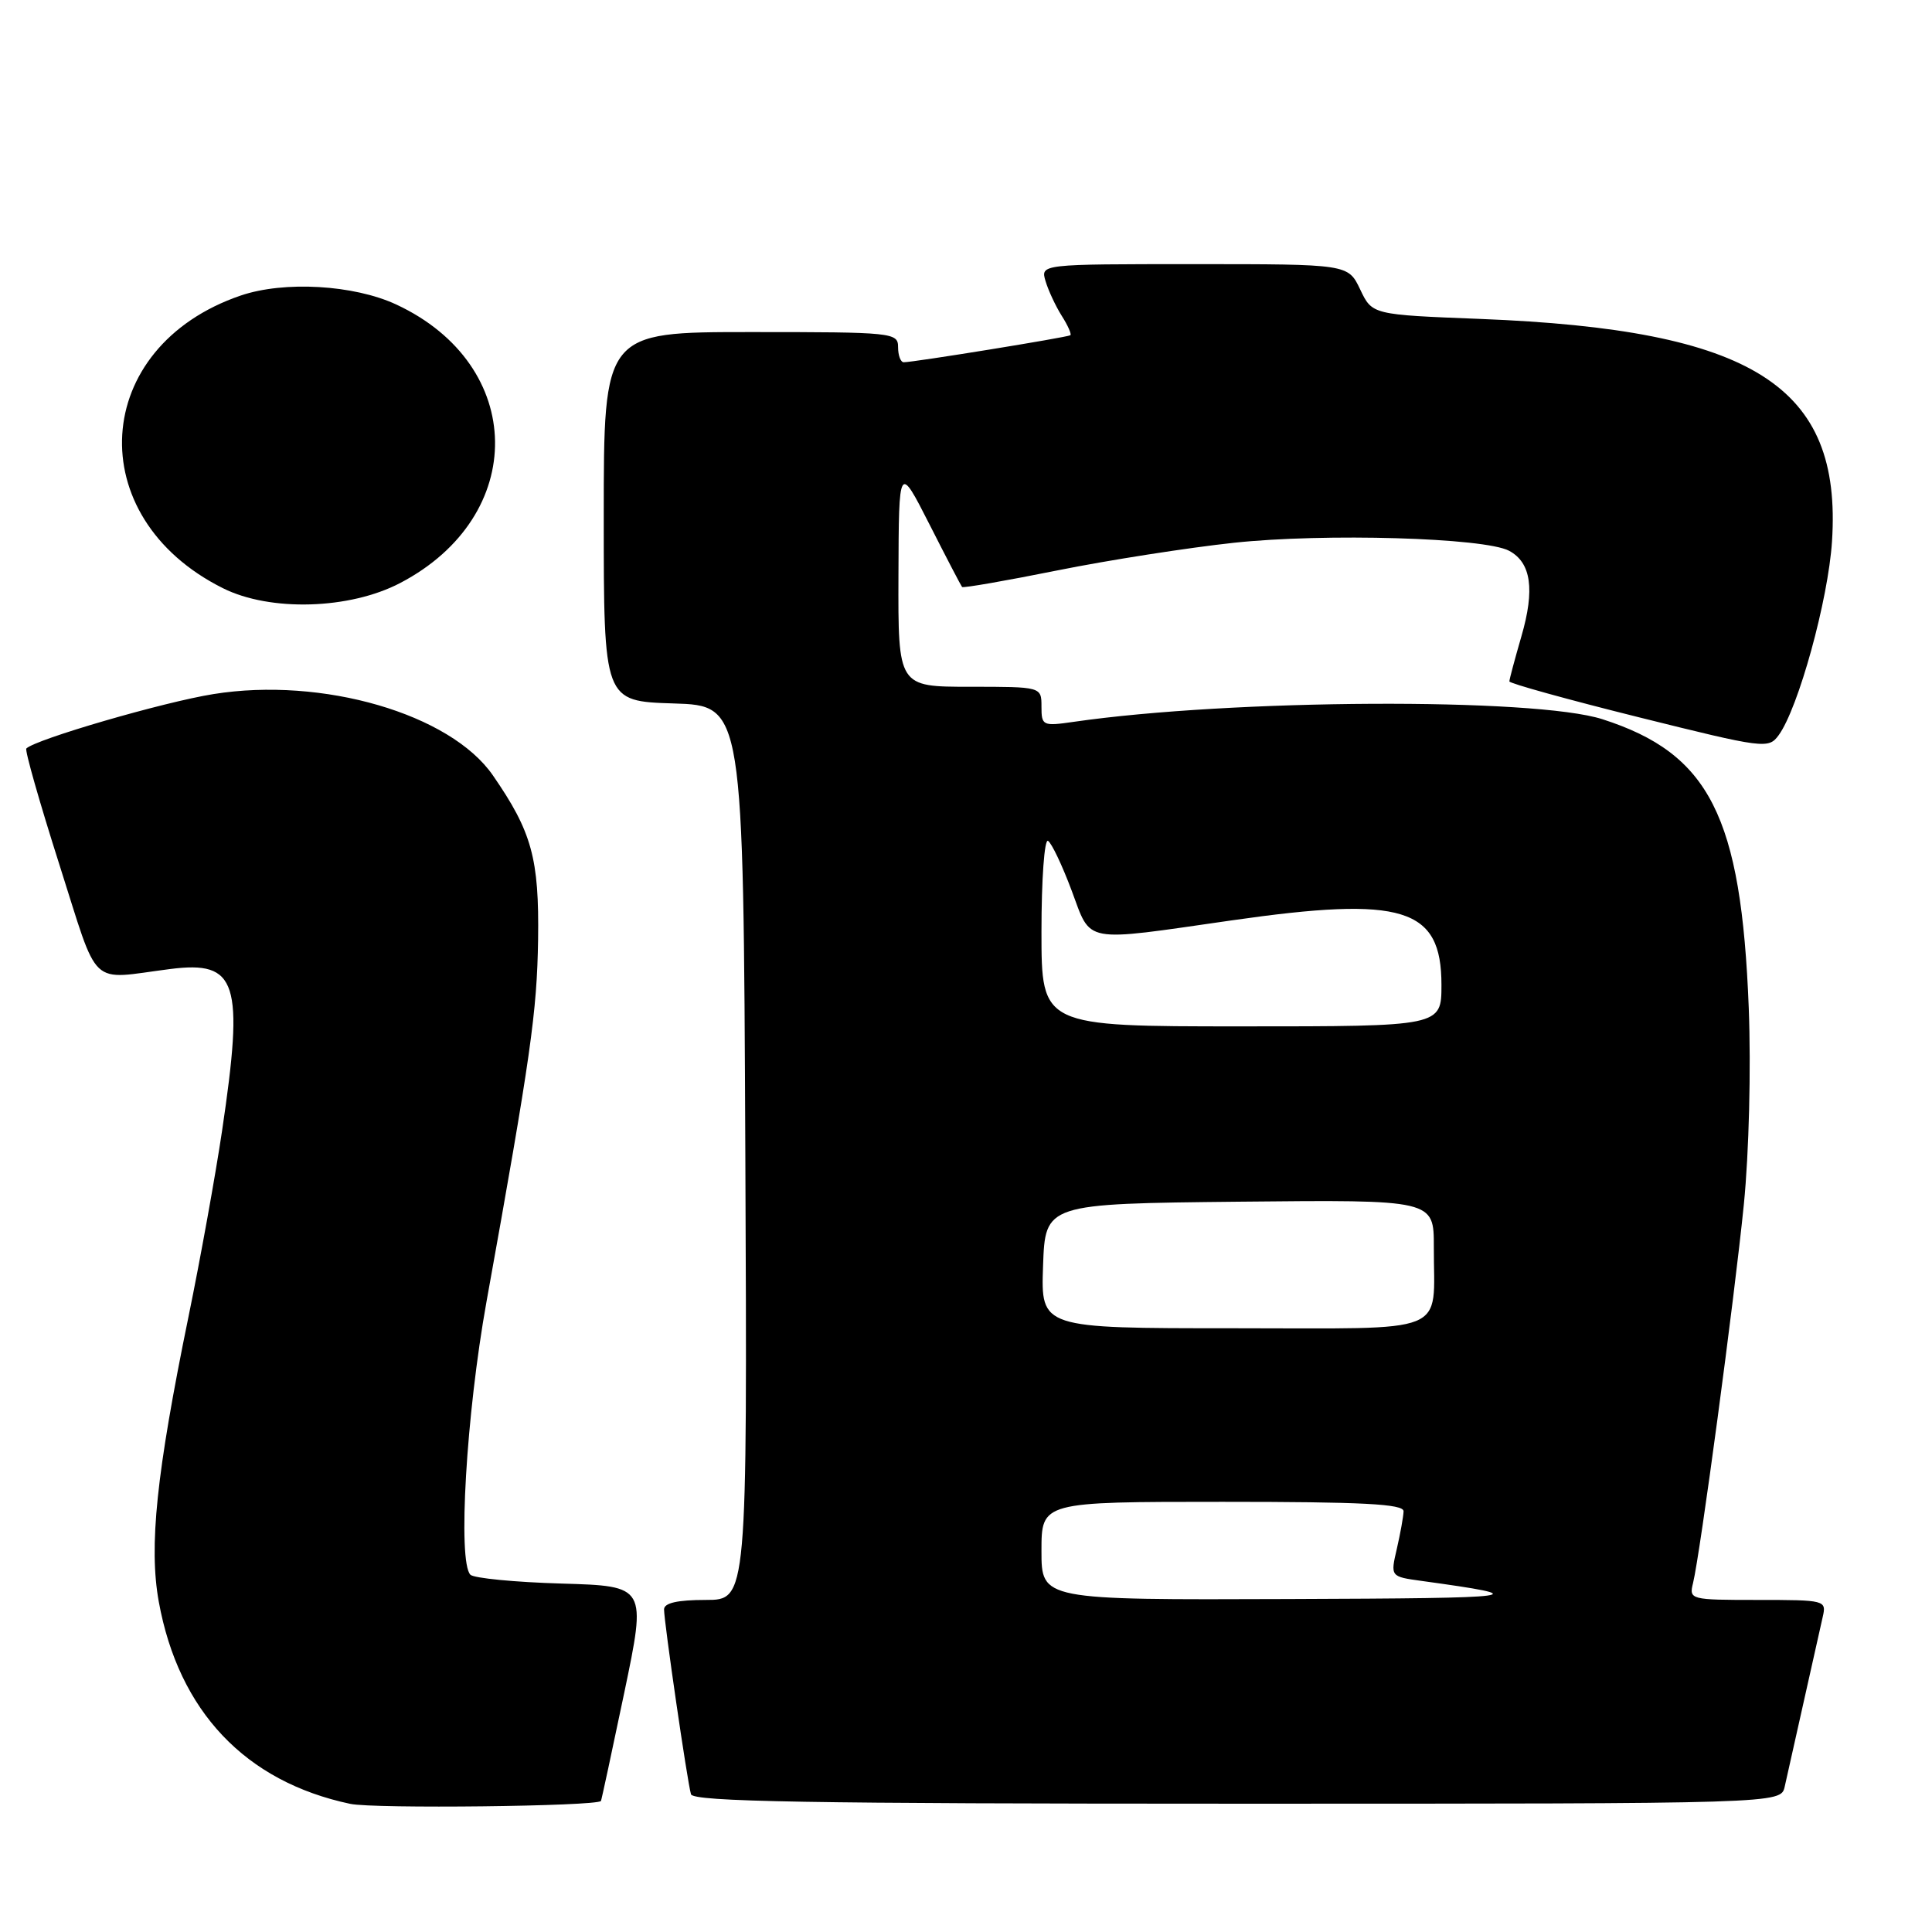 <?xml version="1.0" encoding="UTF-8" standalone="no"?>
<!DOCTYPE svg PUBLIC "-//W3C//DTD SVG 1.1//EN" "http://www.w3.org/Graphics/SVG/1.1/DTD/svg11.dtd" >
<svg xmlns="http://www.w3.org/2000/svg" xmlns:xlink="http://www.w3.org/1999/xlink" version="1.1" viewBox="0 0 256 256">
 <g >
 <path fill="currentColor"
d=" M 79.63 238.64 C 79.69 238.57 81.08 232.12 82.71 224.33 C 85.67 210.16 85.67 210.16 74.41 209.83 C 68.23 209.65 62.79 209.12 62.33 208.66 C 60.63 206.93 61.78 187.39 64.46 172.50 C 70.34 139.86 71.15 134.14 71.30 124.50 C 71.45 113.77 70.48 110.22 65.31 102.74 C 59.68 94.59 42.71 89.65 28.28 91.97 C 21.64 93.03 4.71 97.96 3.49 99.18 C 3.27 99.40 5.24 106.31 7.86 114.54 C 13.21 131.29 11.62 129.79 22.56 128.40 C 31.46 127.27 32.36 130.08 29.42 149.87 C 28.55 155.72 26.55 166.80 24.97 174.50 C 20.72 195.25 19.71 204.90 21.04 212.24 C 23.68 226.76 32.51 236.08 46.41 239.02 C 49.55 239.69 79.01 239.35 79.63 238.64 Z  M 236.48 236.75 C 236.76 235.51 237.90 230.45 239.00 225.50 C 240.10 220.55 241.24 215.49 241.52 214.25 C 242.03 212.04 241.86 212.00 232.91 212.00 C 223.95 212.00 223.79 211.96 224.34 209.75 C 225.28 205.92 229.81 172.14 231.07 159.58 C 231.75 152.75 232.03 141.64 231.72 133.58 C 230.73 108.15 226.53 99.86 212.33 95.30 C 203.35 92.42 163.18 92.62 142.25 95.65 C 138.17 96.24 138.00 96.16 138.00 93.63 C 138.00 91.00 138.00 91.00 128.50 91.00 C 119.00 91.00 119.00 91.00 119.05 76.25 C 119.10 61.50 119.10 61.50 123.17 69.50 C 125.40 73.90 127.35 77.63 127.48 77.78 C 127.62 77.94 133.31 76.95 140.12 75.58 C 146.93 74.21 157.45 72.57 163.50 71.92 C 175.53 70.63 196.73 71.25 199.96 72.98 C 202.89 74.54 203.40 78.11 201.59 84.33 C 200.72 87.34 200.00 90.02 200.00 90.29 C 200.00 90.55 207.72 92.69 217.15 95.04 C 233.77 99.18 234.34 99.25 235.68 97.42 C 238.29 93.85 242.25 79.49 242.75 71.73 C 244.09 51.13 232.32 43.68 196.16 42.26 C 181.82 41.70 181.82 41.70 180.23 38.35 C 178.63 35.00 178.63 35.00 158.25 35.00 C 137.87 35.00 137.87 35.00 138.54 37.25 C 138.91 38.49 139.87 40.55 140.68 41.84 C 141.50 43.12 142.01 44.29 141.83 44.42 C 141.48 44.69 121.01 48.01 119.75 48.00 C 119.34 48.00 119.00 47.10 119.00 46.00 C 119.00 44.07 118.33 44.00 99.50 44.00 C 80.00 44.00 80.00 44.00 80.00 68.46 C 80.00 92.92 80.00 92.92 89.25 93.21 C 98.50 93.50 98.50 93.50 98.76 152.75 C 99.02 212.00 99.02 212.00 93.51 212.00 C 89.77 212.00 88.00 212.40 87.99 213.25 C 87.99 214.93 91.08 236.17 91.56 237.75 C 91.86 238.73 107.21 239.00 163.95 239.00 C 235.96 239.00 235.96 239.00 236.48 236.75 Z  M 53.03 77.25 C 70.01 68.37 69.73 48.37 52.51 40.35 C 46.88 37.73 37.65 37.20 31.90 39.16 C 12.05 45.93 10.67 68.53 29.54 77.94 C 35.80 81.07 46.33 80.76 53.03 77.25 Z  M 138.00 205.50 C 138.00 199.00 138.00 199.00 162.00 199.00 C 180.55 199.00 185.99 199.28 185.98 200.25 C 185.96 200.94 185.56 203.17 185.09 205.21 C 184.23 208.91 184.23 208.91 188.37 209.48 C 203.62 211.58 202.19 211.77 170.75 211.88 C 138.00 212.00 138.00 212.00 138.00 205.50 Z  M 138.21 167.75 C 138.50 159.50 138.50 159.50 164.25 159.23 C 190.00 158.97 190.00 158.97 189.99 165.23 C 189.96 177.05 192.56 176.00 163.34 176.00 C 137.92 176.00 137.92 176.00 138.21 167.75 Z  M 138.00 123.44 C 138.00 116.53 138.39 111.12 138.87 111.42 C 139.35 111.72 140.75 114.67 141.99 117.98 C 144.65 125.09 143.23 124.82 163.24 121.95 C 185.92 118.70 191.00 120.26 191.00 130.50 C 191.00 136.00 191.00 136.00 164.50 136.00 C 138.00 136.00 138.00 136.00 138.00 123.44 Z "/>
</g>
</svg>